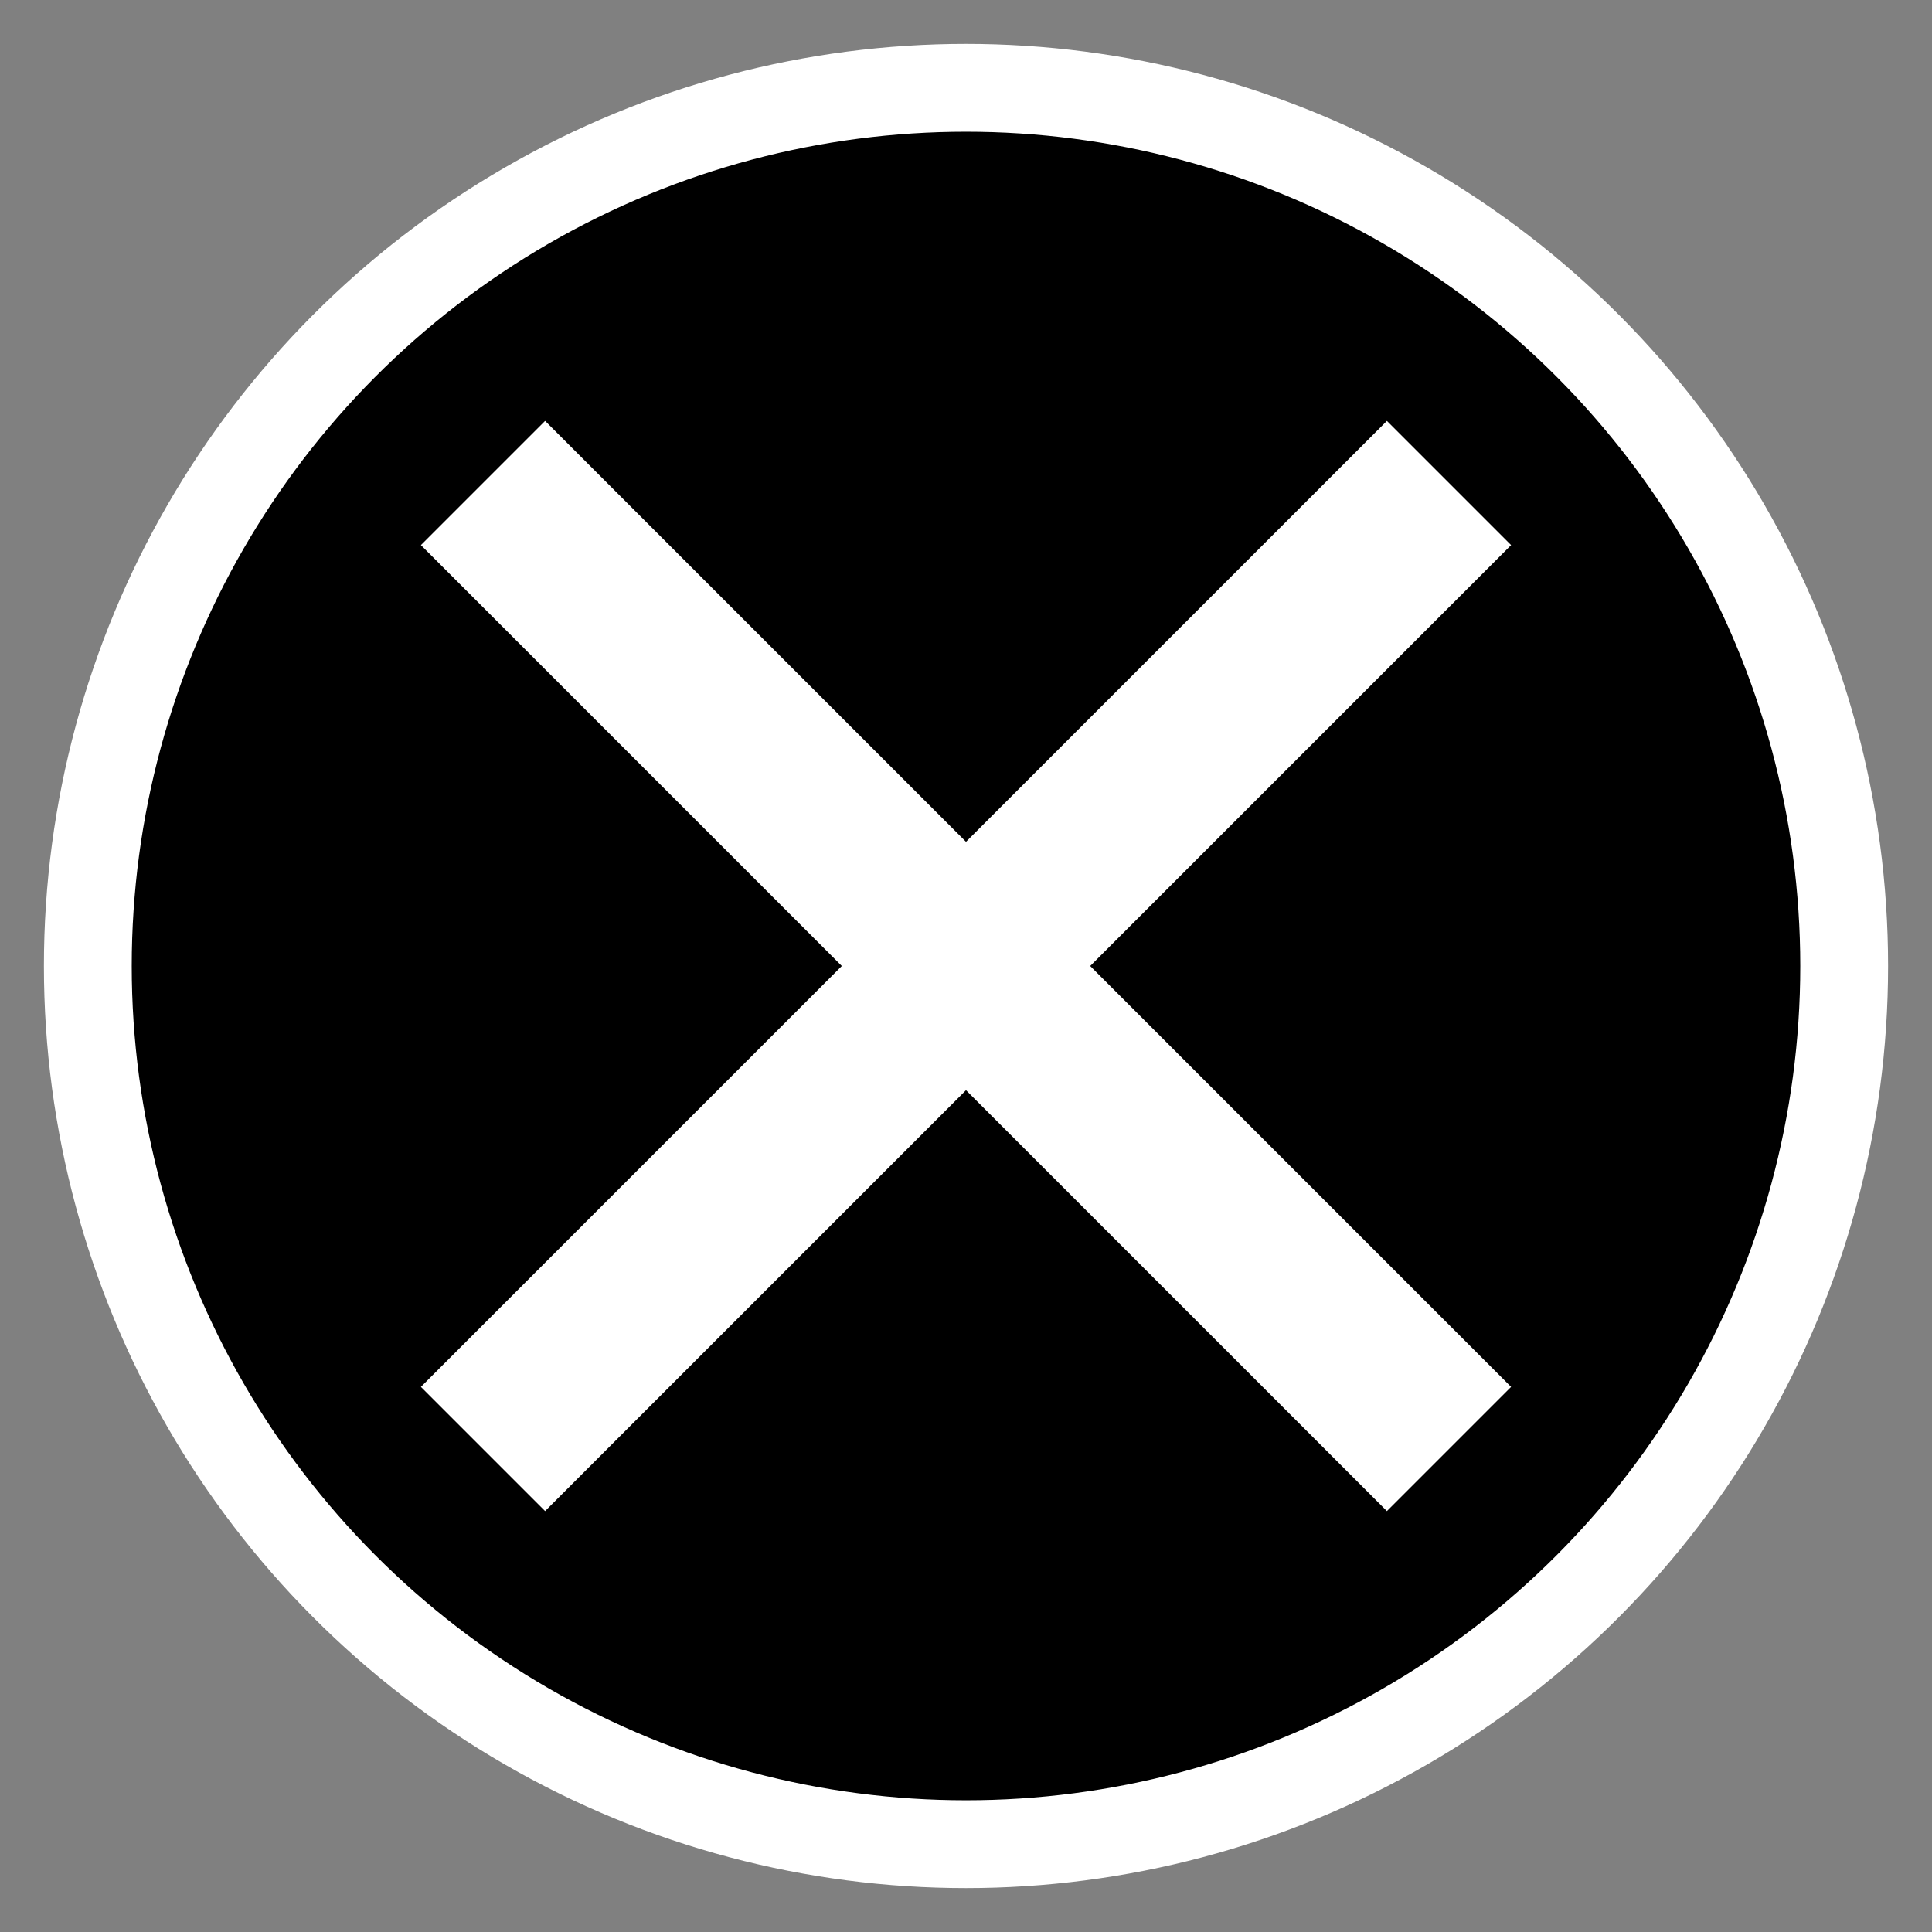<?xml version="1.0" encoding="UTF-8"?>
<!DOCTYPE svg PUBLIC "-//W3C//DTD SVG 1.1//EN" "http://www.w3.org/Graphics/SVG/1.1/DTD/svg11.dtd">
<svg xmlns="http://www.w3.org/2000/svg" xml:space="preserve" width="40" height="40" version="1.1" style="shape-rendering:geometricPrecision; text-rendering:geometricPrecision; image-rendering:optimizeQuality; fill-rule:evenodd; clip-rule:evenodd"
viewBox="-2 -2 44 44"
 xmlns:xlink="http://www.w3.org/1999/xlink">
  <rect x="-2" y="-2" width="44" height="44" fill="#808080" stroke="none"/>
  <defs>
  <style type="text/css">
   <![CDATA[
        .str0 {stroke:#fff;stroke-width:4;}
        .fil0 {fill:black}
        .str1 {stroke:#fff;stroke-width:2;}
        .fil1 {fill:#fff}
   ]]>
  </style>
 </defs>
 <circle class="fil0 str1" r="20" cx="20" cy="20" />
 <path class="fil2 str0" d="M 9 31 31 9 M 9 9 31 31"/>
</svg>
